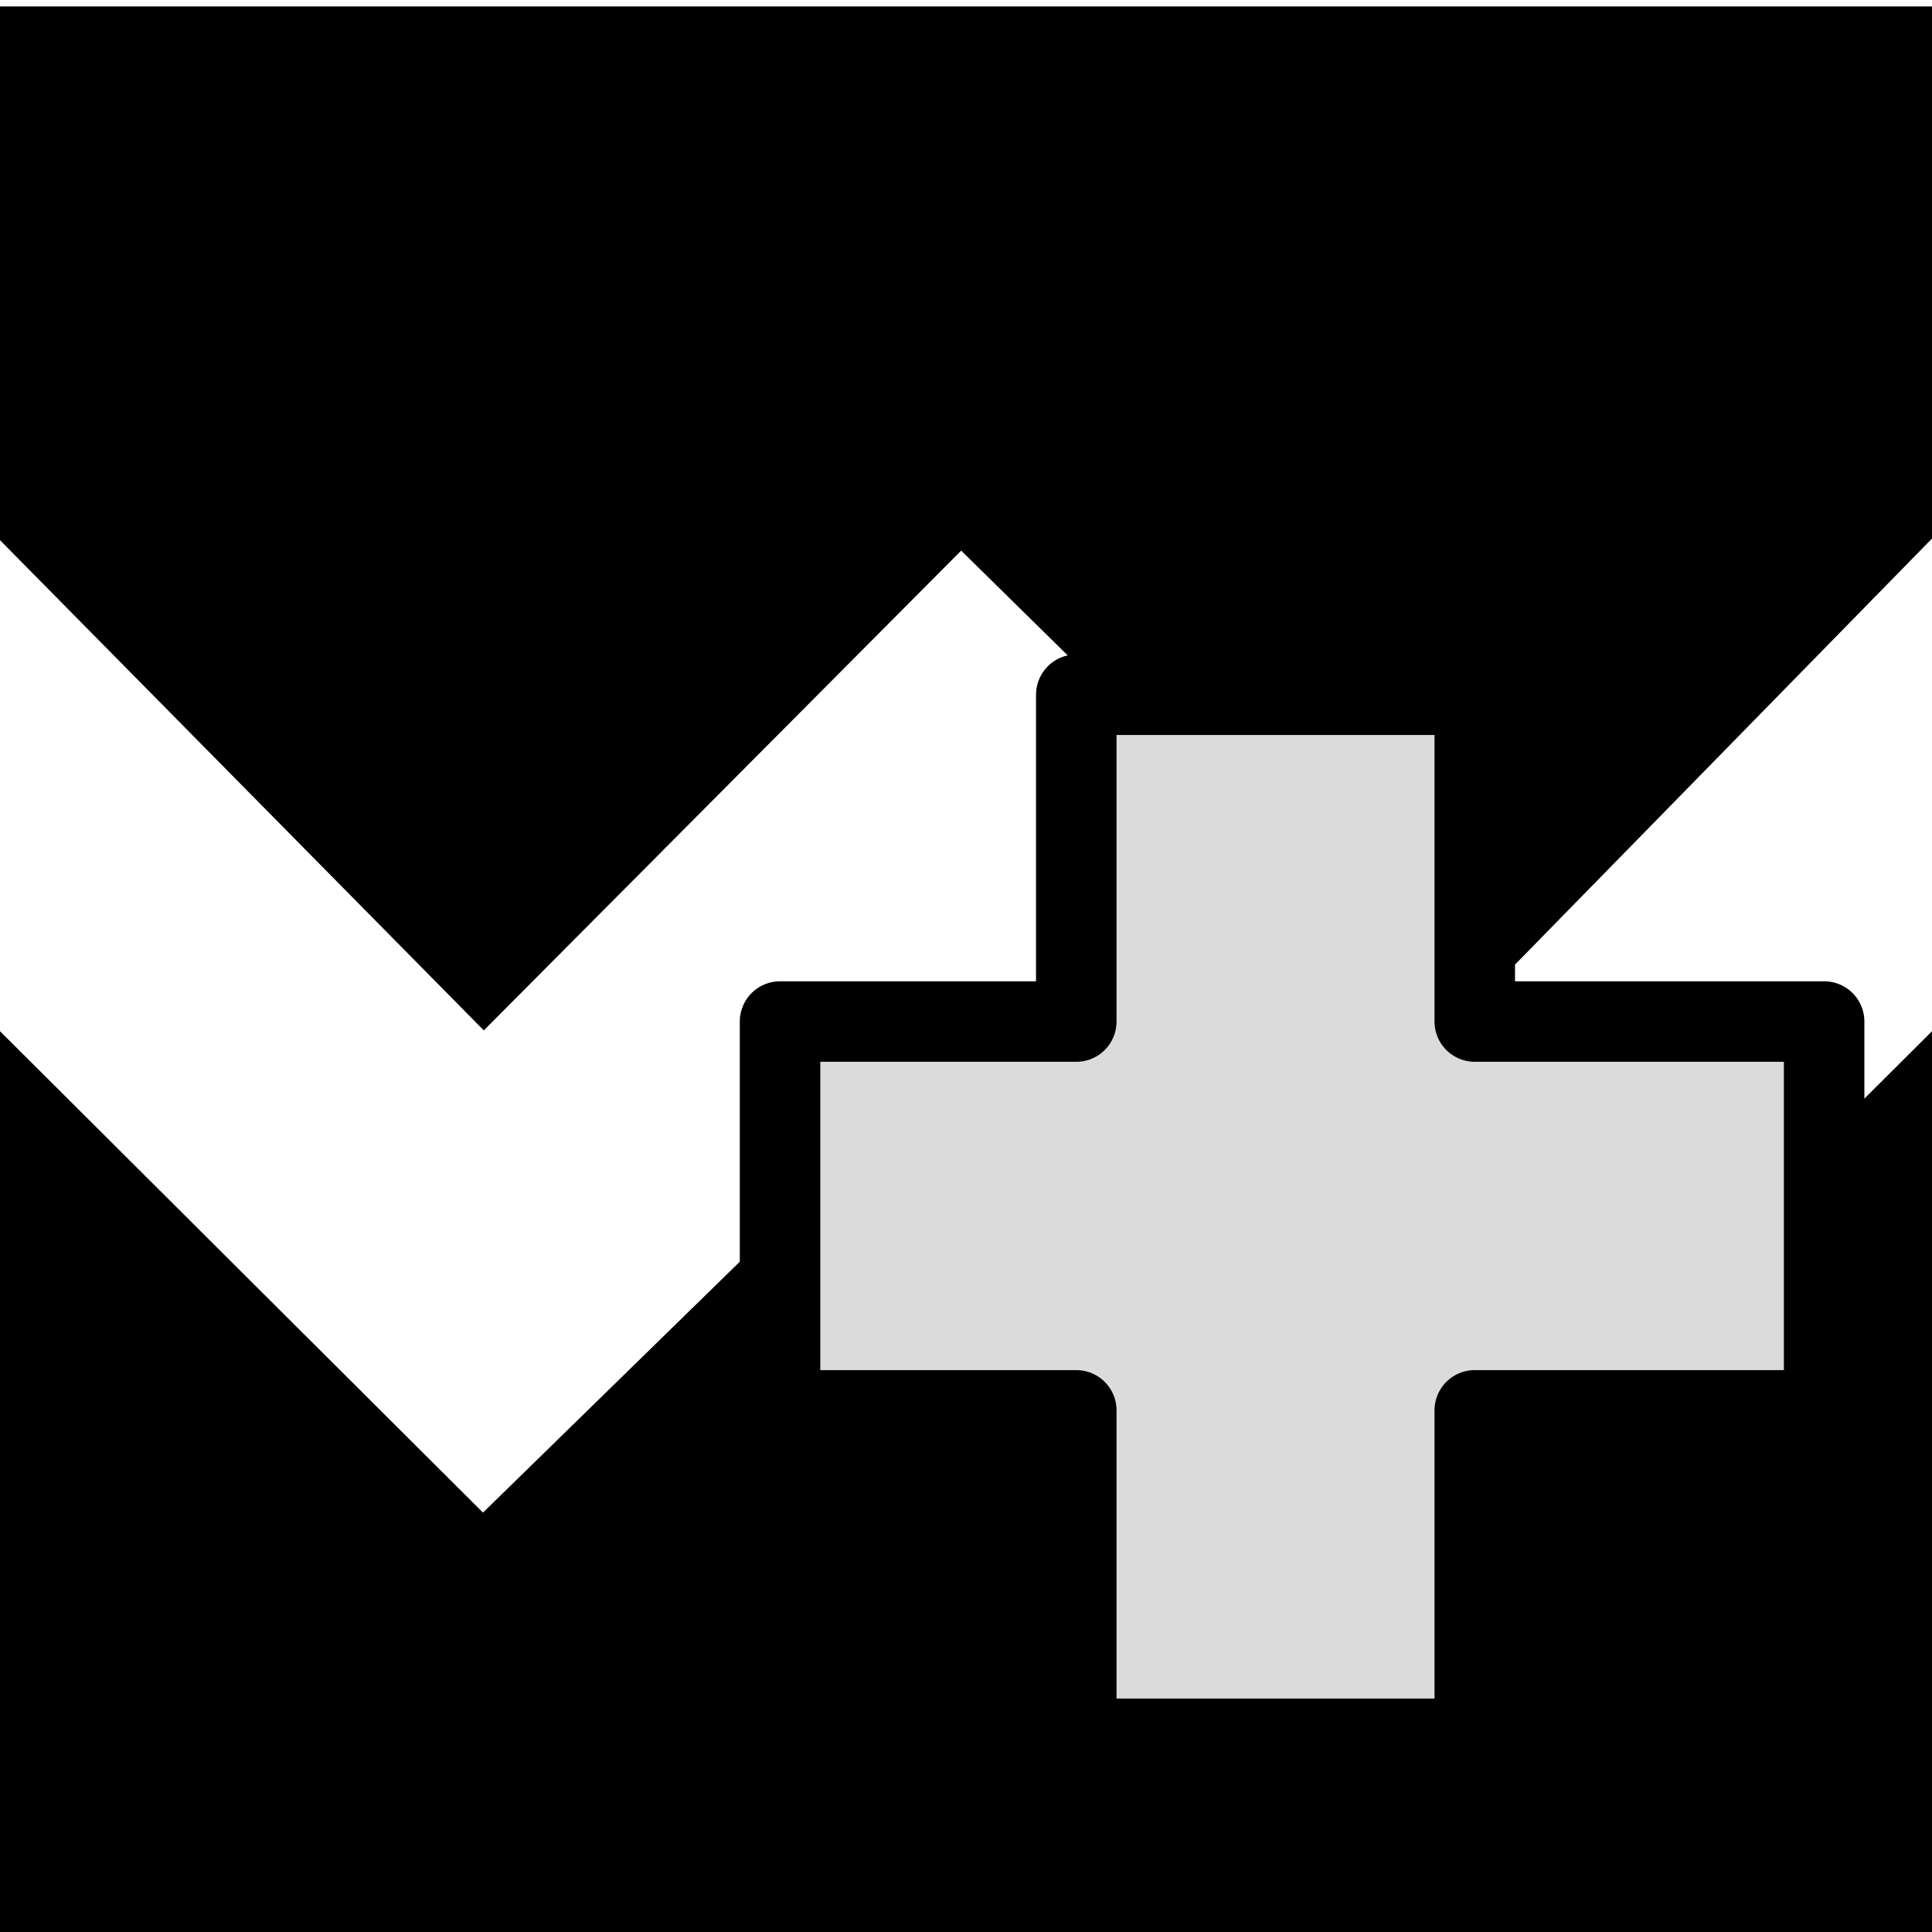 <?xml version="1.0" encoding="UTF-8"?>
<svg id="Layer_2" data-name="Layer 2" xmlns="http://www.w3.org/2000/svg" viewBox="0 0 24 24">
  <defs>
    <style>
      .cls-1 {
        fill: #000;
        stroke-width: 0px;
      }

      .cls-2 {
        fill: #dbdbdb;
        stroke: #000;
        stroke-linecap: round;
        stroke-linejoin: round;
      }
    </style>
  </defs>
  <polygon class="cls-1" points="0 6.71 6.01 12.8 11.94 6.84 18.01 12.81 24 6.69 24 .08 0 .08 0 6.71"/>
  <polygon class="cls-1" points="0 12.81 6 18.79 12.07 12.86 18 18.79 24 12.81 24 24.08 0 24.08 0 12.81"/>
  <polygon class="cls-2" points="9.69 12.69 13.37 12.69 13.37 8.63 18.32 8.63 18.32 12.69 22.66 12.69 22.66 17.52 18.32 17.52 18.32 21.6 13.37 21.6 13.37 17.52 9.69 17.52 9.69 12.69"/>
</svg>